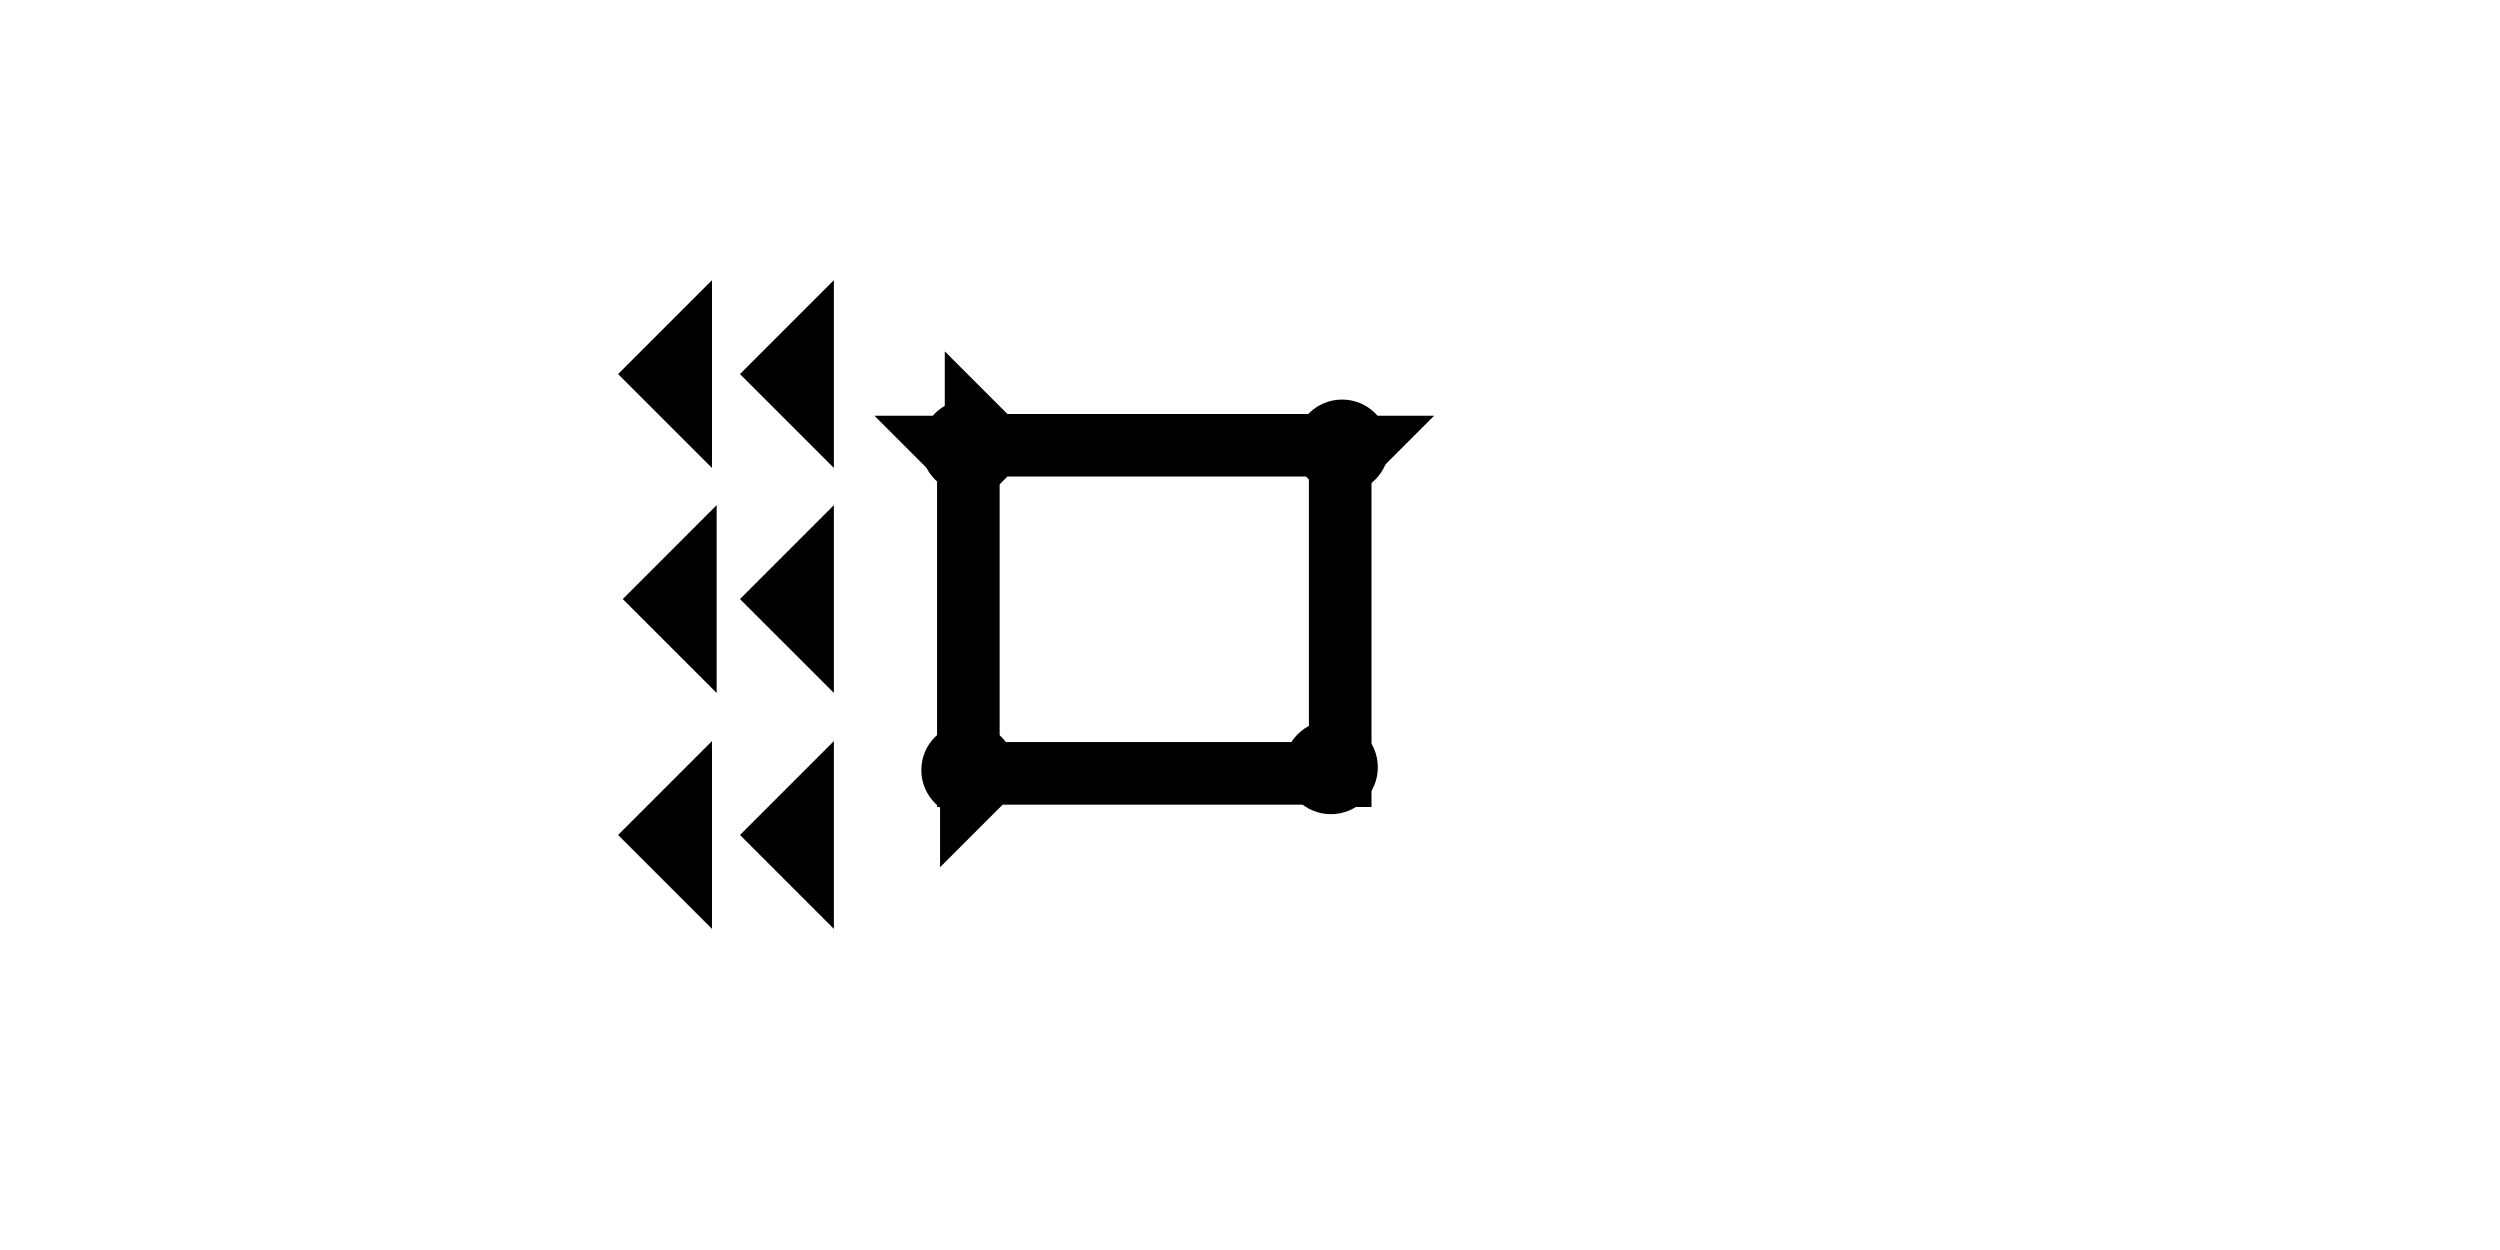 <?xml version="1.0" encoding="UTF-8" standalone="no"?>
<svg
   xmlns:dc="http://purl.org/dc/elements/1.1/"
   xmlns:cc="http://creativecommons.org/ns#"
   xmlns:rdf="http://www.w3.org/1999/02/22-rdf-syntax-ns#"
   xmlns:svg="http://www.w3.org/2000/svg"
   xmlns="http://www.w3.org/2000/svg"
   width="160"
   height="80"
   viewBox="0 0 42.333 21.167"
   version="1.1"
   id="svg8">
  <defs
     id="defs2" />
  <g
     id="layer1">
    <polygon
       points="0,6 6,0 6,12 "
       style="fill:#000000"
       id="polygon923"
       transform="matrix(0.265,0,0,0.265,12.53,4.744)">
      <title
         id="title921">Heel Mark, HE</title>
    </polygon>
    <polygon
       points="6,12 0,6 6,0 "
       style="fill:#000000"
       id="polygon927"
       transform="matrix(0.265,0,0,0.265,12.53,8.554)">
      <title
         id="title925">Heel Mark, HE</title>
    </polygon>
    <polygon
       points="0,6 6,0 6,12 "
       style="fill:#000000"
       id="polygon931"
       transform="matrix(0.265,0,0,0.265,12.53,12.549)">
      <title
         id="title929">Heel Mark, HE</title>
    </polygon>
    <polygon
       points="0,6 6,0 6,12 "
       style="fill:#000000"
       id="polygon935"
       transform="matrix(0.265,0,0,0.265,10.466,12.549)">
      <title
         id="title933">Heel Mark, HE</title>
    </polygon>
    <polygon
       points="0,6 6,0 6,12 "
       style="fill:#000000"
       id="polygon939"
       transform="matrix(0.265,0,0,0.265,10.545,8.554)">
      <title
         id="title937">Heel Mark, HE</title>
    </polygon>
    <polygon
       points="0,6 6,0 6,12 "
       style="fill:#000000"
       id="polygon943"
       transform="matrix(0.265,0,0,0.265,10.466,4.744)">
      <title
         id="title941">Heel Mark, HE</title>
    </polygon>
    <g
       id="g999"
       transform="matrix(0.265,0,0,0.265,14.807,7.04)">
      <title
         id="title995">Down Vertical Mark, DV</title>
      <polygon
         points="4,4 0,0 12,0 8,4 8,25 4,25 "
         style="fill:#000000"
         id="polygon997" />
    </g>
    <g
       id="g1016"
       transform="matrix(0,-0.265,0.265,0,15.998,9.13)">
      <title
         id="title1012">Right Horizontal Mark, RH</title>
      <polygon
         points="8,25 4,25 4,4 0,0 12,0 8,4 "
         style="fill:#000000"
         id="polygon1014" />
    </g>
    <g
       id="g1022"
       transform="matrix(0.265,0,0,0.265,21.104,7.04)">
      <title
         id="title1018">Down Vertical Mark, DV</title>
      <polygon
         points="8,25 4,25 4,4 0,0 12,0 8,4 "
         style="fill:#000000"
         id="polygon1020" />
    </g>
    <g
       id="g1028"
       transform="matrix(0,-0.265,0.265,0,15.918,14.686)">
      <title
         id="title1024">Right Horizontal Mark, RH</title>
      <polygon
         points="4,25 4,4 0,0 12,0 8,4 8,25 "
         style="fill:#000000"
         id="polygon1026" />
    </g>
    <circle
       style="fill:#000000;fill-rule:evenodd;stroke-width:0.265"
       id="circle965"
       cx="22.726"
       cy="7.56"
       r="0.794">
      <title
         id="title963">Northeast Corner Connector, NEC</title>
    </circle>
    <circle
       style="fill:#000000;fill-rule:evenodd;stroke-width:0.265"
       id="circle1032"
       cx="16.395"
       cy="7.56"
       r="0.794">
      <title
         id="title1030">Northwest Corner Connector, NWC</title>
    </circle>
    <circle
       style="fill:#000000;fill-rule:evenodd;stroke-width:0.265"
       id="circle1036"
       cx="16.395"
       cy="13.04"
       r="0.794">
      <title
         id="title1034">Southwest Corner Connector, SWC</title>
    </circle>
    <circle
       style="fill:#000000;fill-rule:evenodd;stroke-width:0.265"
       id="path839"
       cx="22.537"
       cy="12.993"
       r="0.794">
      <title
         id="title961">Southeast Corner Connector, SEC</title>
    </circle>
  </g>
</svg>
